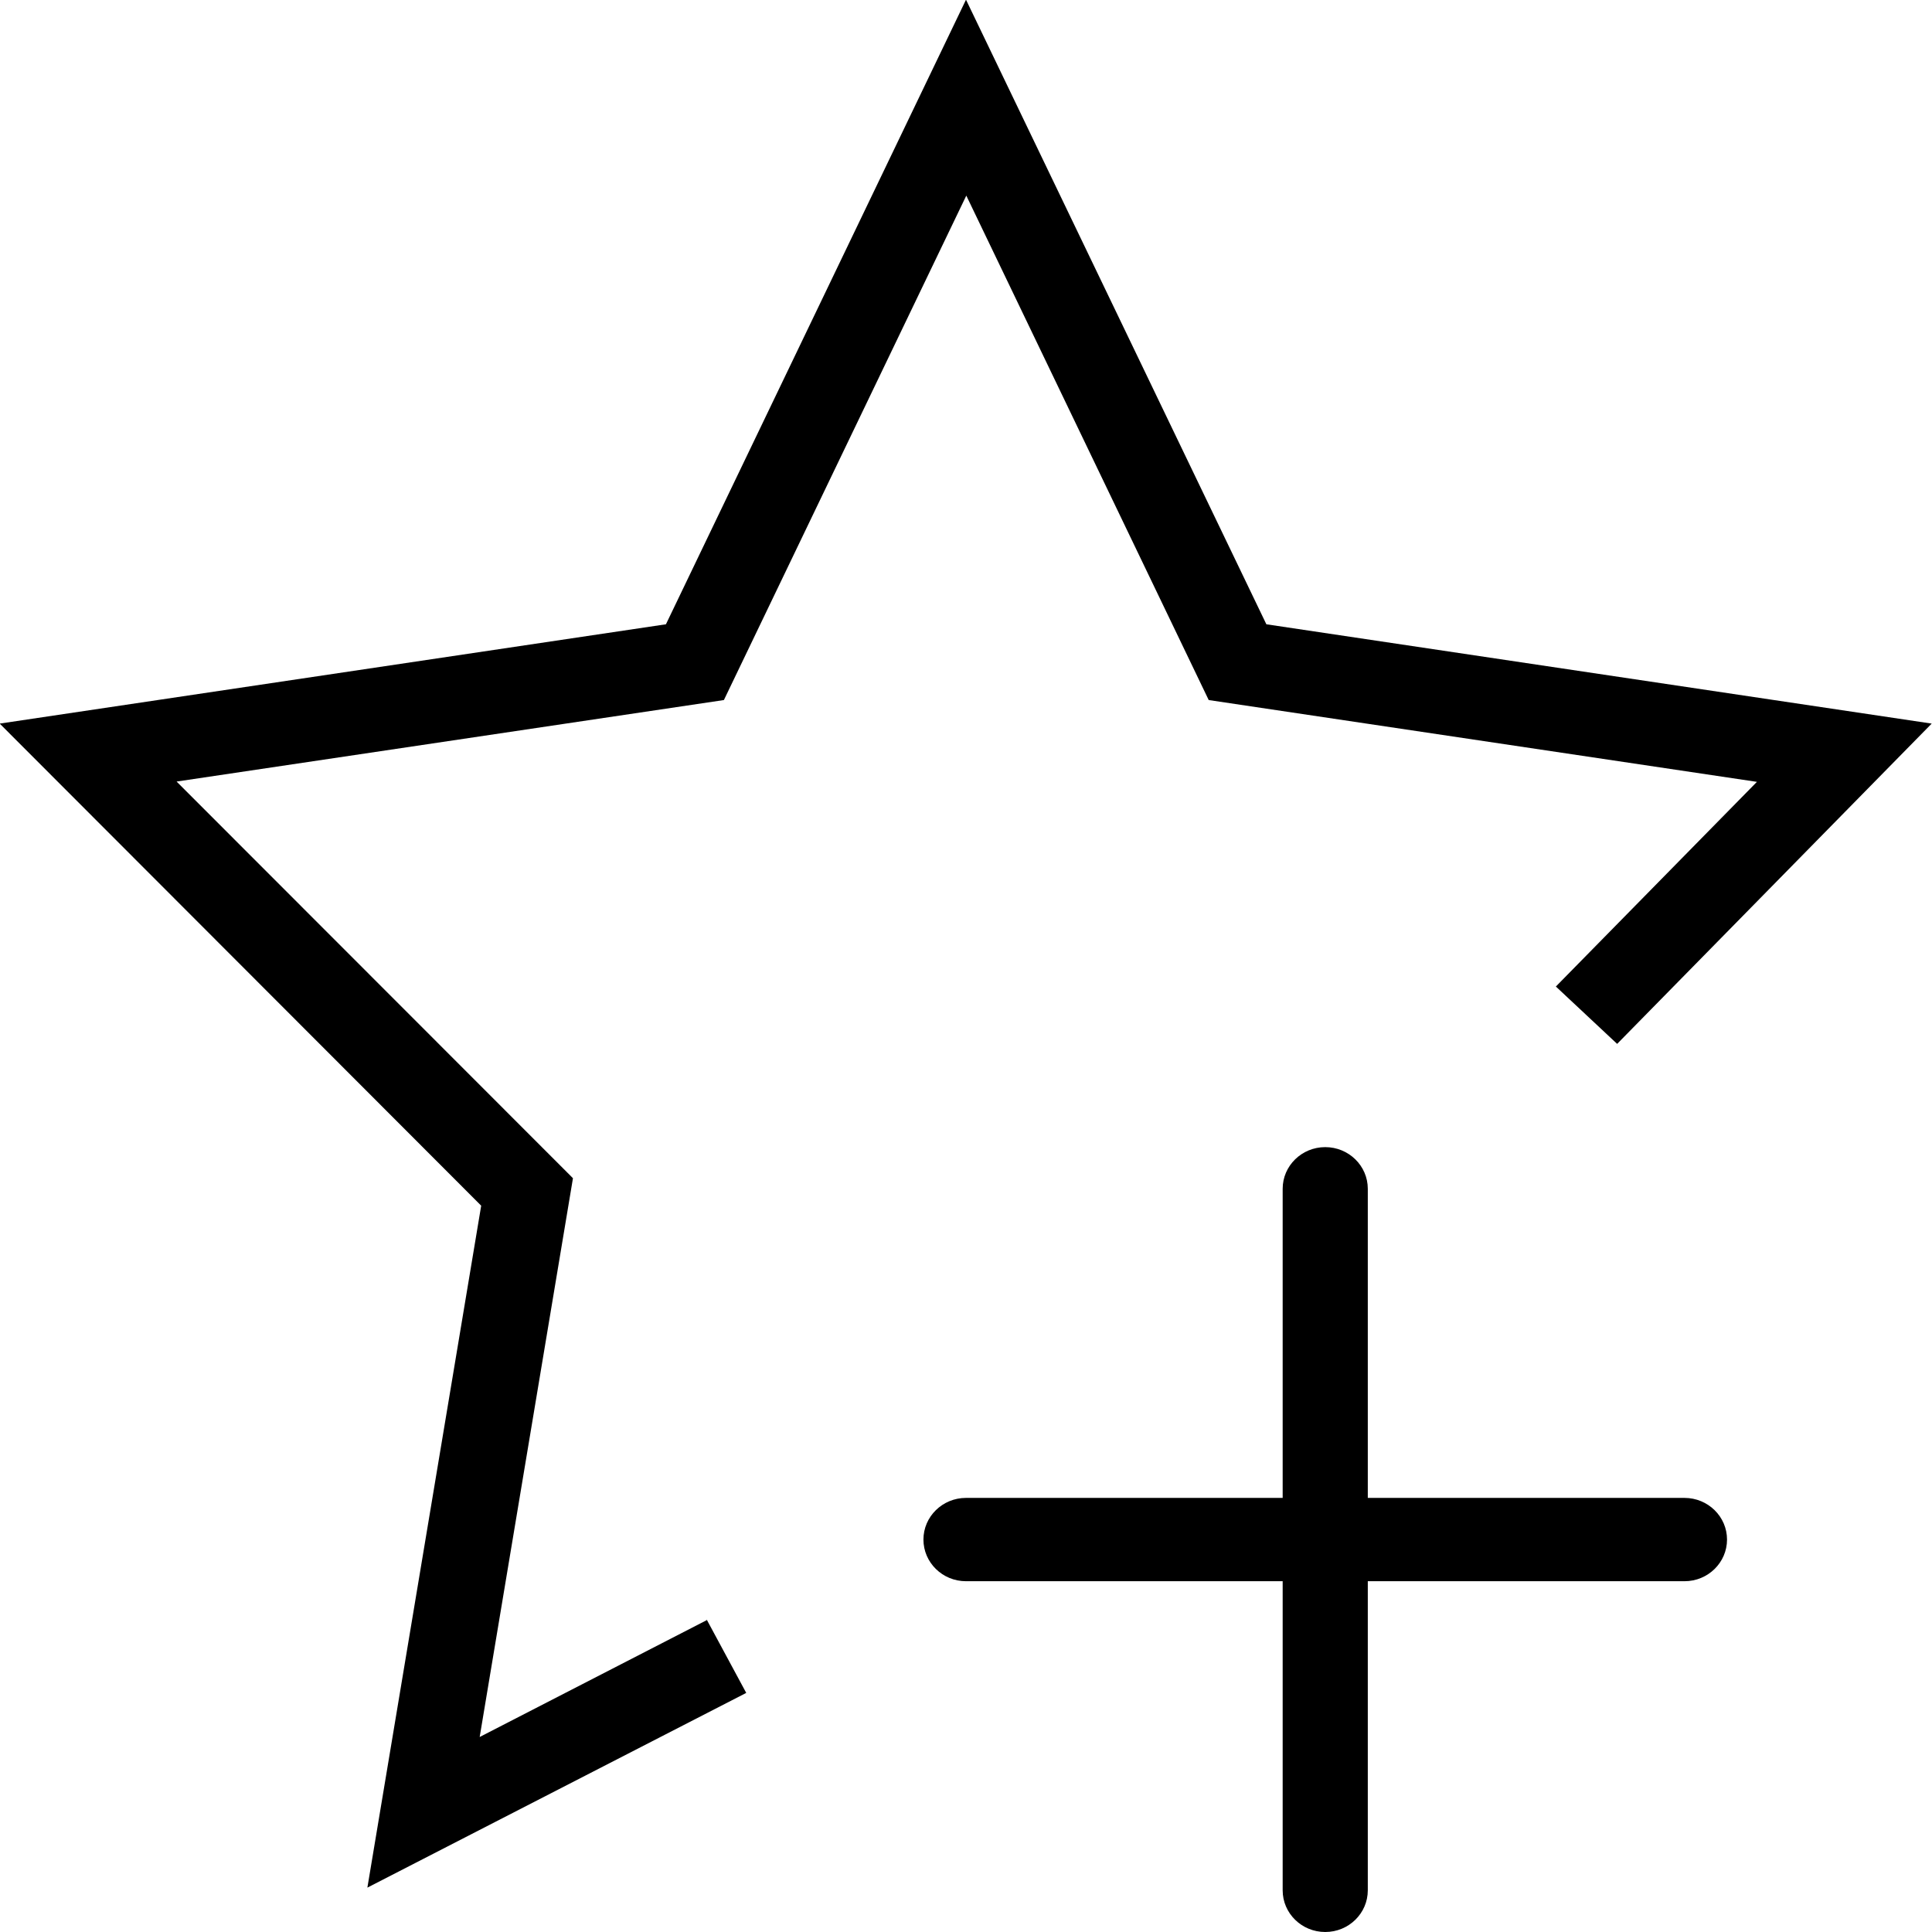 <svg viewBox="0 0 64 64" xmlns="http://www.w3.org/2000/svg">
  <path d="m23.41 53.65 1.31 2.43-12.55 6.45 3.77-22.59L-.01 23.97l22.07-3.29L32-.01l9.95 20.69 22.04 3.29-10.42 10.61-2.03-1.9 6.66-6.78-18.16-2.71-8.03-16.71-8.03 16.71-18.13 2.7 13.13 13.14-3.09 18.51 7.54-3.88Zm32.39-4.03H45.31V39.38c0-.76-.63-1.38-1.41-1.38s-1.41.62-1.41 1.38v10.24H32c-.78 0-1.41.62-1.41 1.38s.63 1.38 1.41 1.38h10.49v10.24c0 .76.63 1.38 1.41 1.38s1.41-.62 1.41-1.38V52.38H55.8c.78 0 1.41-.62 1.41-1.38s-.63-1.38-1.41-1.38"/>
</svg>
